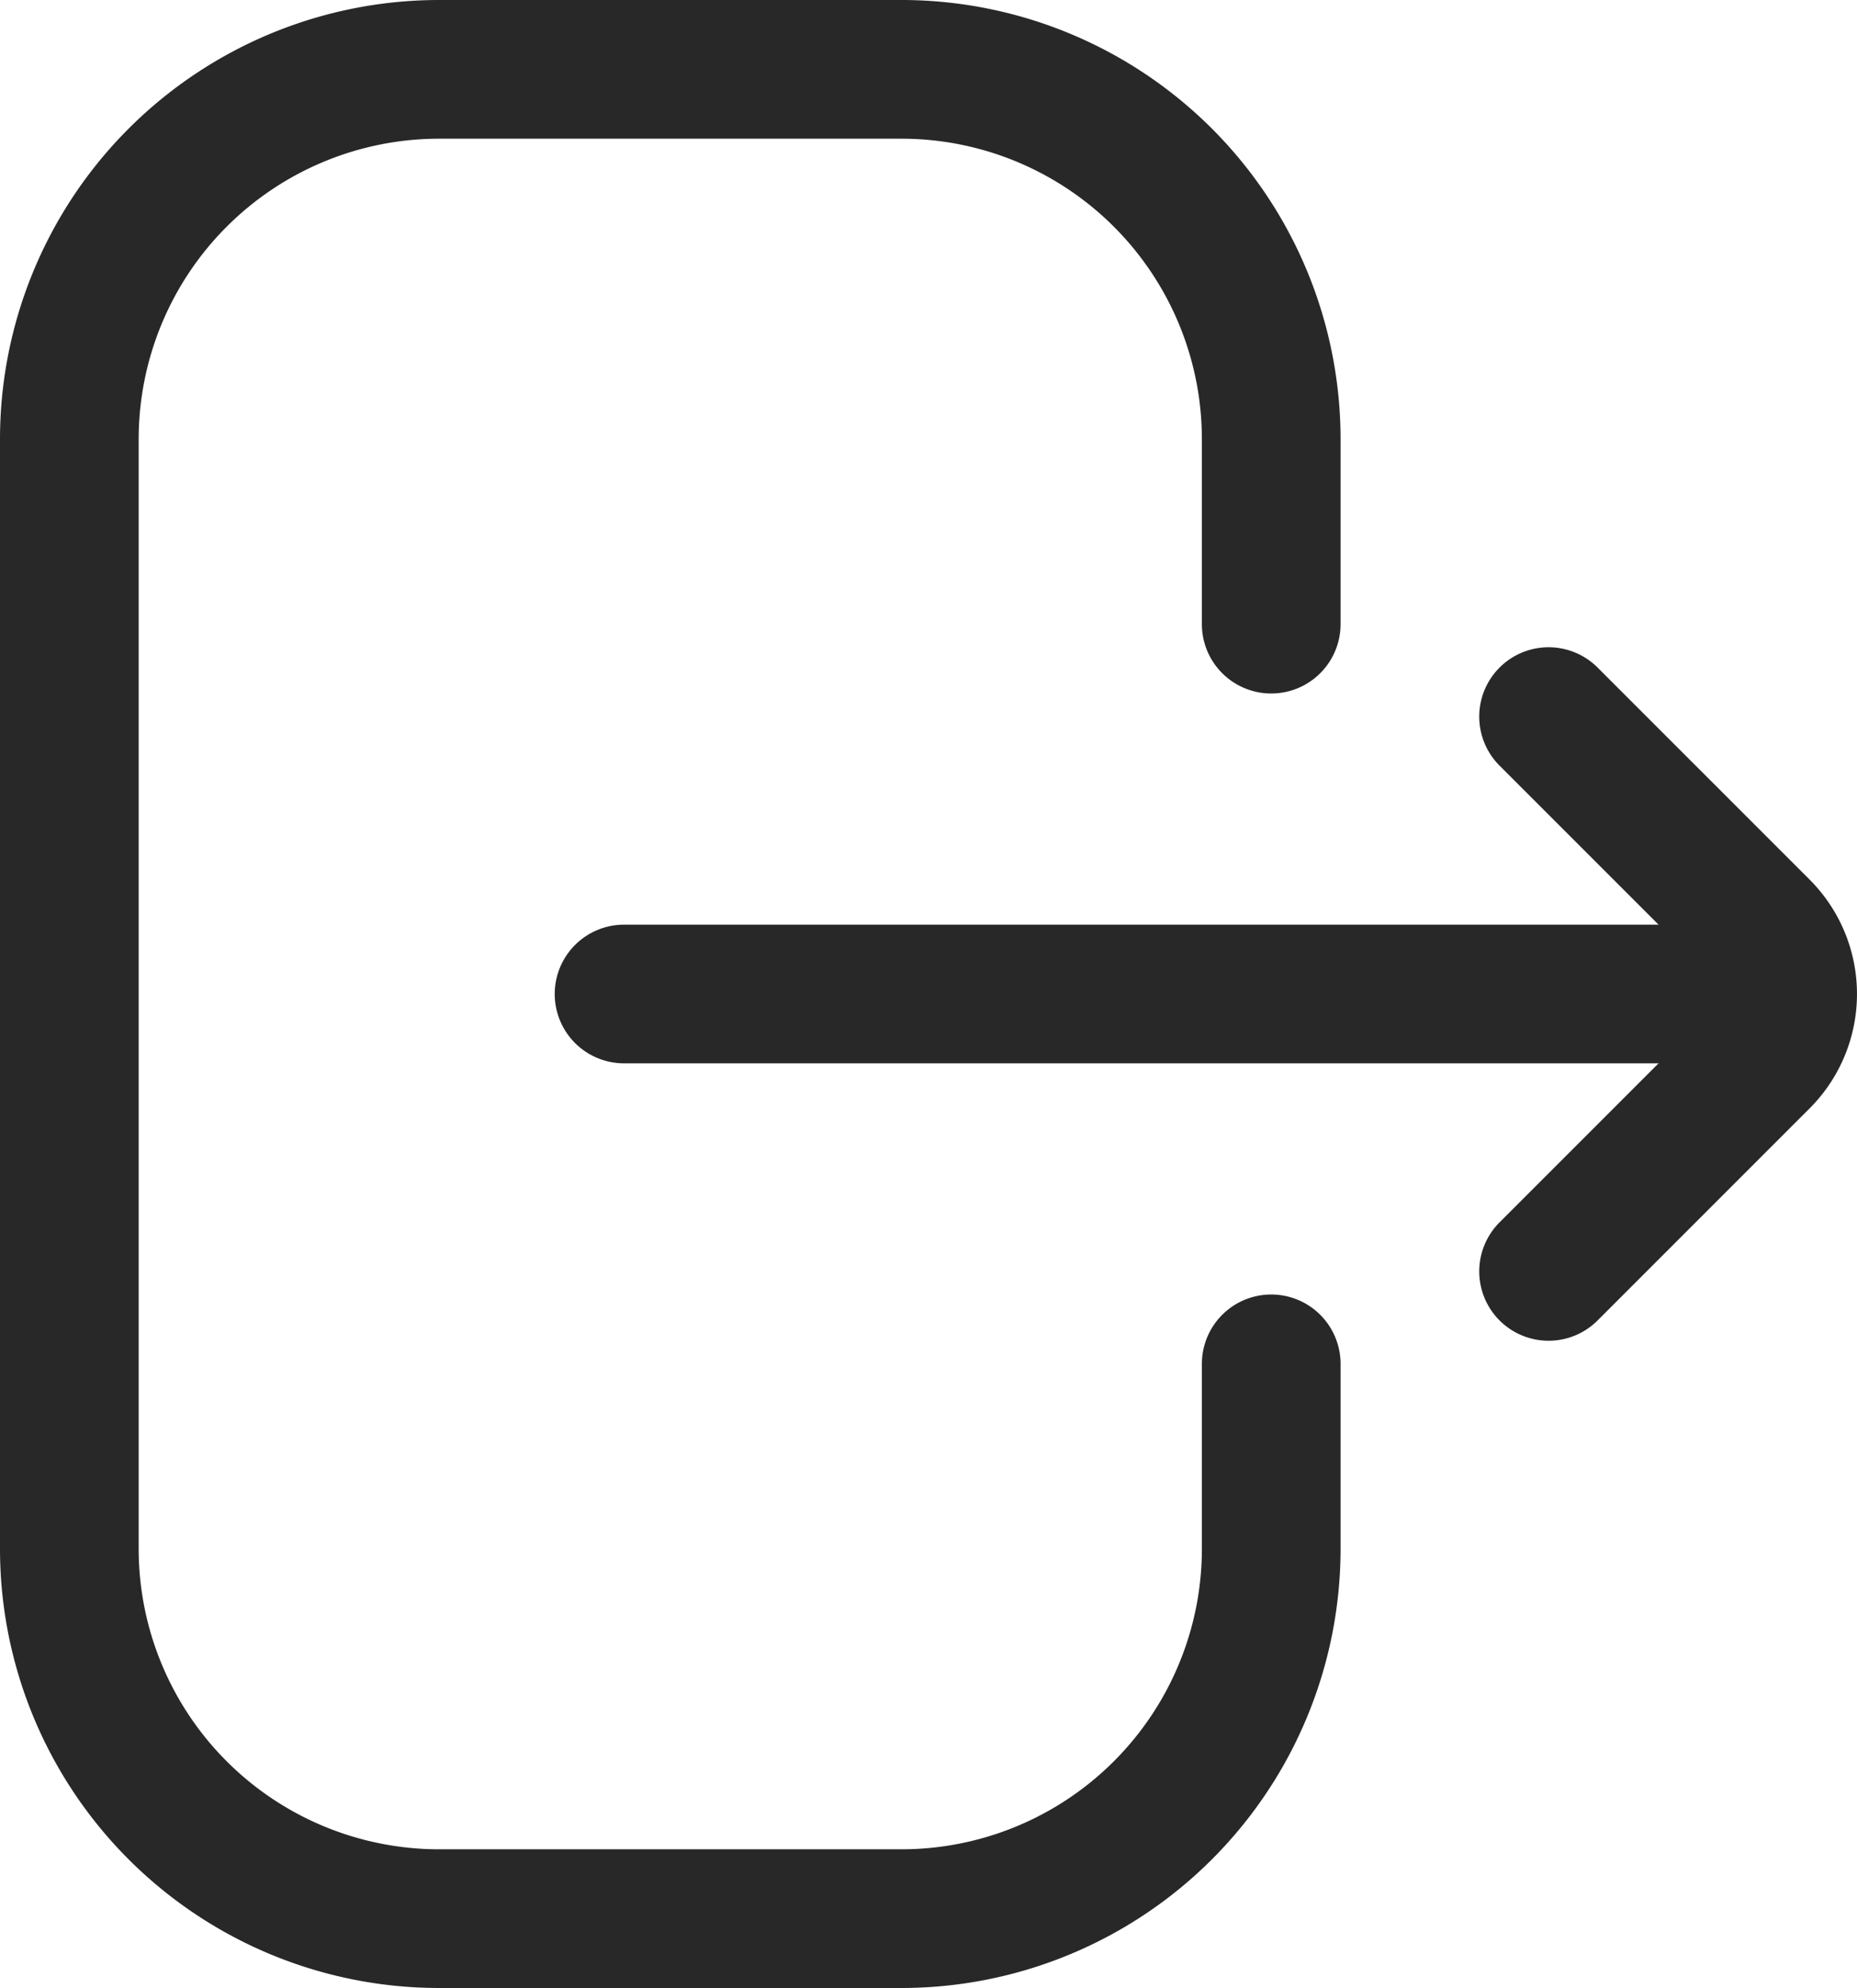 <svg id="Layer_1" data-name="Layer 1" xmlns="http://www.w3.org/2000/svg" viewBox="0 0 20.086 21.5"><defs><style>.cls-1{fill:none;stroke:#282828;stroke-linecap:round;stroke-width:1.5px;}</style></defs><title>Logout</title><path class="cls-1" d="M16.25,16.75v2a4,4,0,0,1-4,4h-5a4,4,0,0,1-4-4v-12a4,4,0,0,1,4-4h5a4,4,0,0,1,4,4v2" transform="translate(-2.5 -2)"/><path class="cls-1" d="M19.25,15.75l2.293-2.293a1,1,0,0,0,0-1.414L19.25,9.75" transform="translate(-2.5 -2)"/><path class="cls-1" d="M21.25,12.75h-12" transform="translate(-2.5 -2)"/></svg>